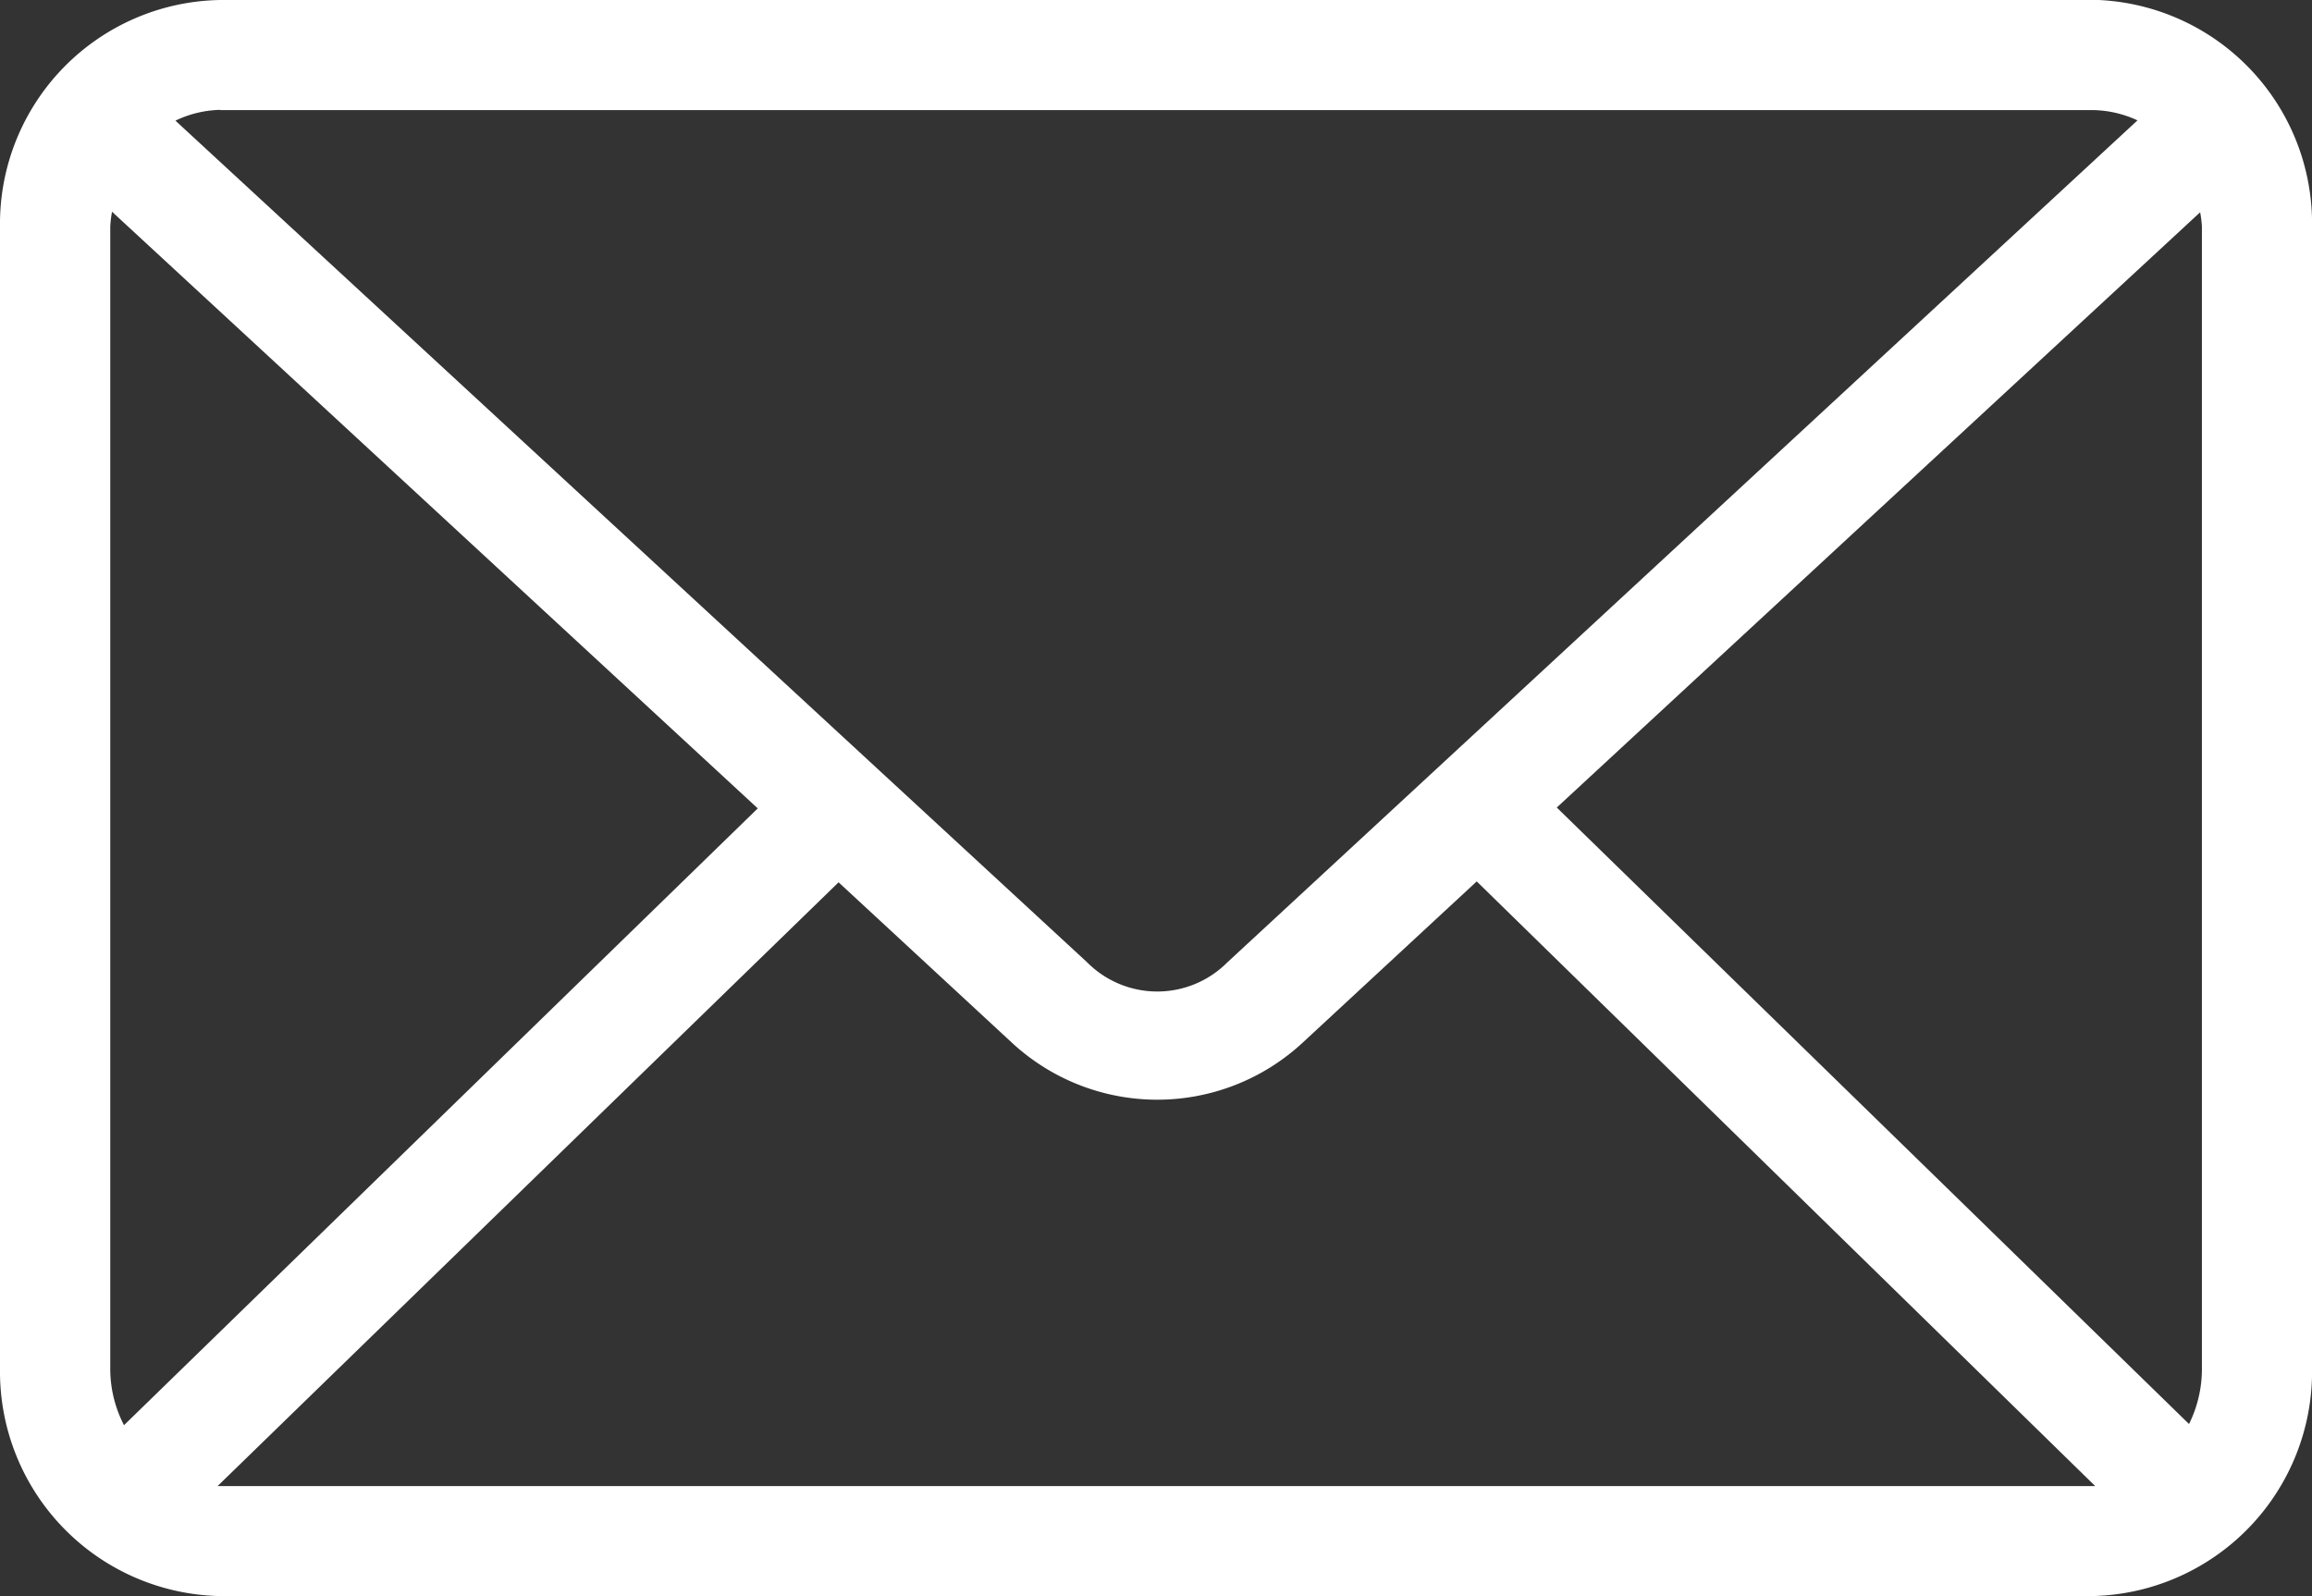 <svg xmlns="http://www.w3.org/2000/svg" width="42.883" height="29.609" viewBox="0 0 42.883 29.609">
  <rect x="0" y="0" width="42.883" height="29.609" fill="#333333" stroke="none"/>
  <g id="noun_Email_1778559" transform="translate(-8 -973.362)">
    <path id="Caminho_431" data-name="Caminho 431" d="M12.084,973.362A4.152,4.152,0,0,0,8,977.558v21.2a4.166,4.166,0,0,0,4.084,4.212H46.8a4.166,4.166,0,0,0,4.084-4.212v-21.2a4.152,4.152,0,0,0-4.084-4.2H12.084Zm0,2.042H46.8a2.029,2.029,0,0,1,.846.191L30.765,991.214a1.833,1.833,0,0,1-2.6,0L11.254,975.6A2.019,2.019,0,0,1,12.084,975.4Zm-2.01,1.882,11.981,11.072L10.3,999.8a2.28,2.28,0,0,1-.255-1.037v-21.2a2.348,2.348,0,0,1,.032-.271Zm38.735.016a2.31,2.31,0,0,1,.032.255v21.2a2.292,2.292,0,0,1-.239,1.021L36.875,988.342,48.808,977.3ZM35.392,989.714l11.47,11.215H12.036l11.518-11.2,3.223,2.983a3.966,3.966,0,0,0,5.376,0l3.238-3Z" fill="#fff"/>
  </g>
</svg>
